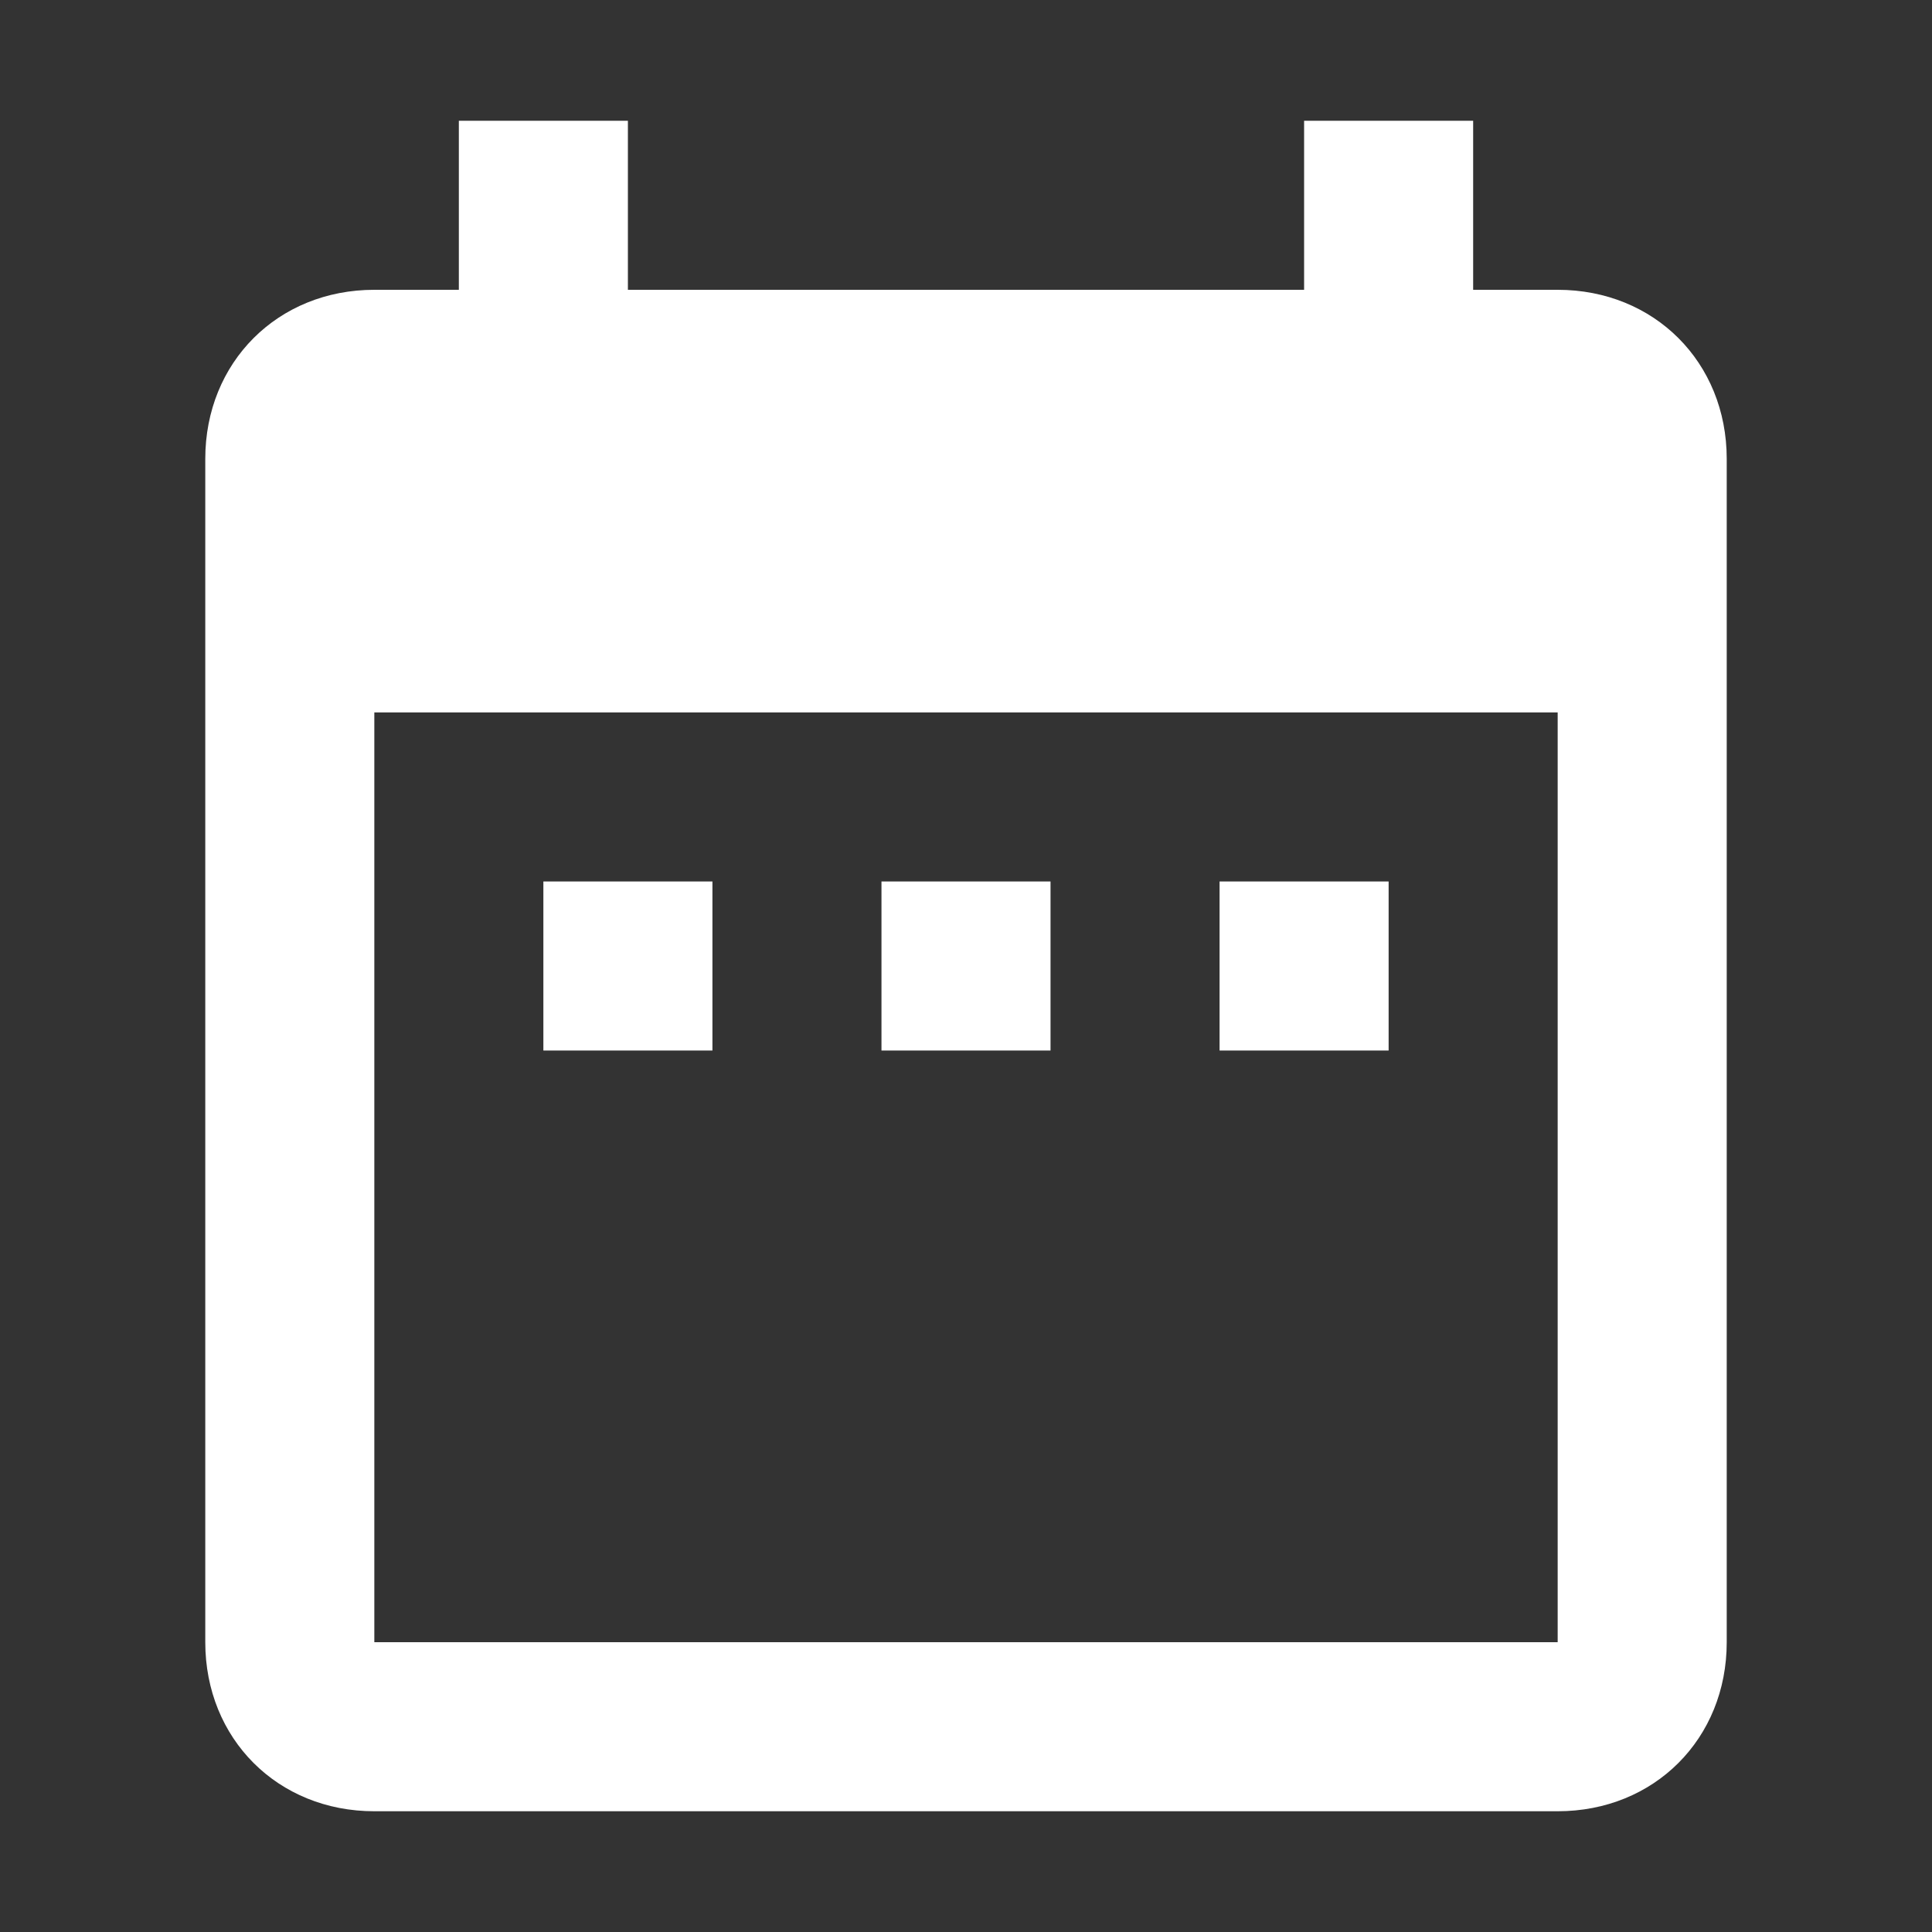 <?xml version="1.0" encoding="utf-8"?>
<!-- Generator: Adobe Illustrator 23.0.6, SVG Export Plug-In . SVG Version: 6.00 Build 0)  -->
<svg version="1.1" id="Livello_1" xmlns="http://www.w3.org/2000/svg" xmlns:xlink="http://www.w3.org/1999/xlink" x="0px" y="0px"
	 viewBox="0 0 16 16" style="enable-background:new 0 0 16 16;" xml:space="preserve">
<rect x="0" y="0" width="16" height="16" fill="#333333" stroke="none"/>
<style type="text/css">
	.st0{fill:#FFFFFF;}
</style>
<g>
	<path class="st0" d="M12.9,2.4h-0.7V1h-1.4v1.4H5.2V1H3.8v1.4H3.1C2.3,2.4,1.7,3,1.7,3.8c0,0,0,0,0,0l0,9.8c0,0.8,0.6,1.4,1.4,1.4
		h9.8c0.8,0,1.4-0.6,1.4-1.4V3.8C14.3,3,13.7,2.4,12.9,2.4z M12.9,13.6H3.1V5.9h9.8V13.6z"/>
	<rect x="4.5" y="7.3" class="st0" width="1.4" height="1.4"/>
	<rect x="7.3" y="7.3" class="st0" width="1.4" height="1.4"/>
	<rect x="10.1" y="7.3" class="st0" width="1.4" height="1.4"/>
</g>
</svg>
